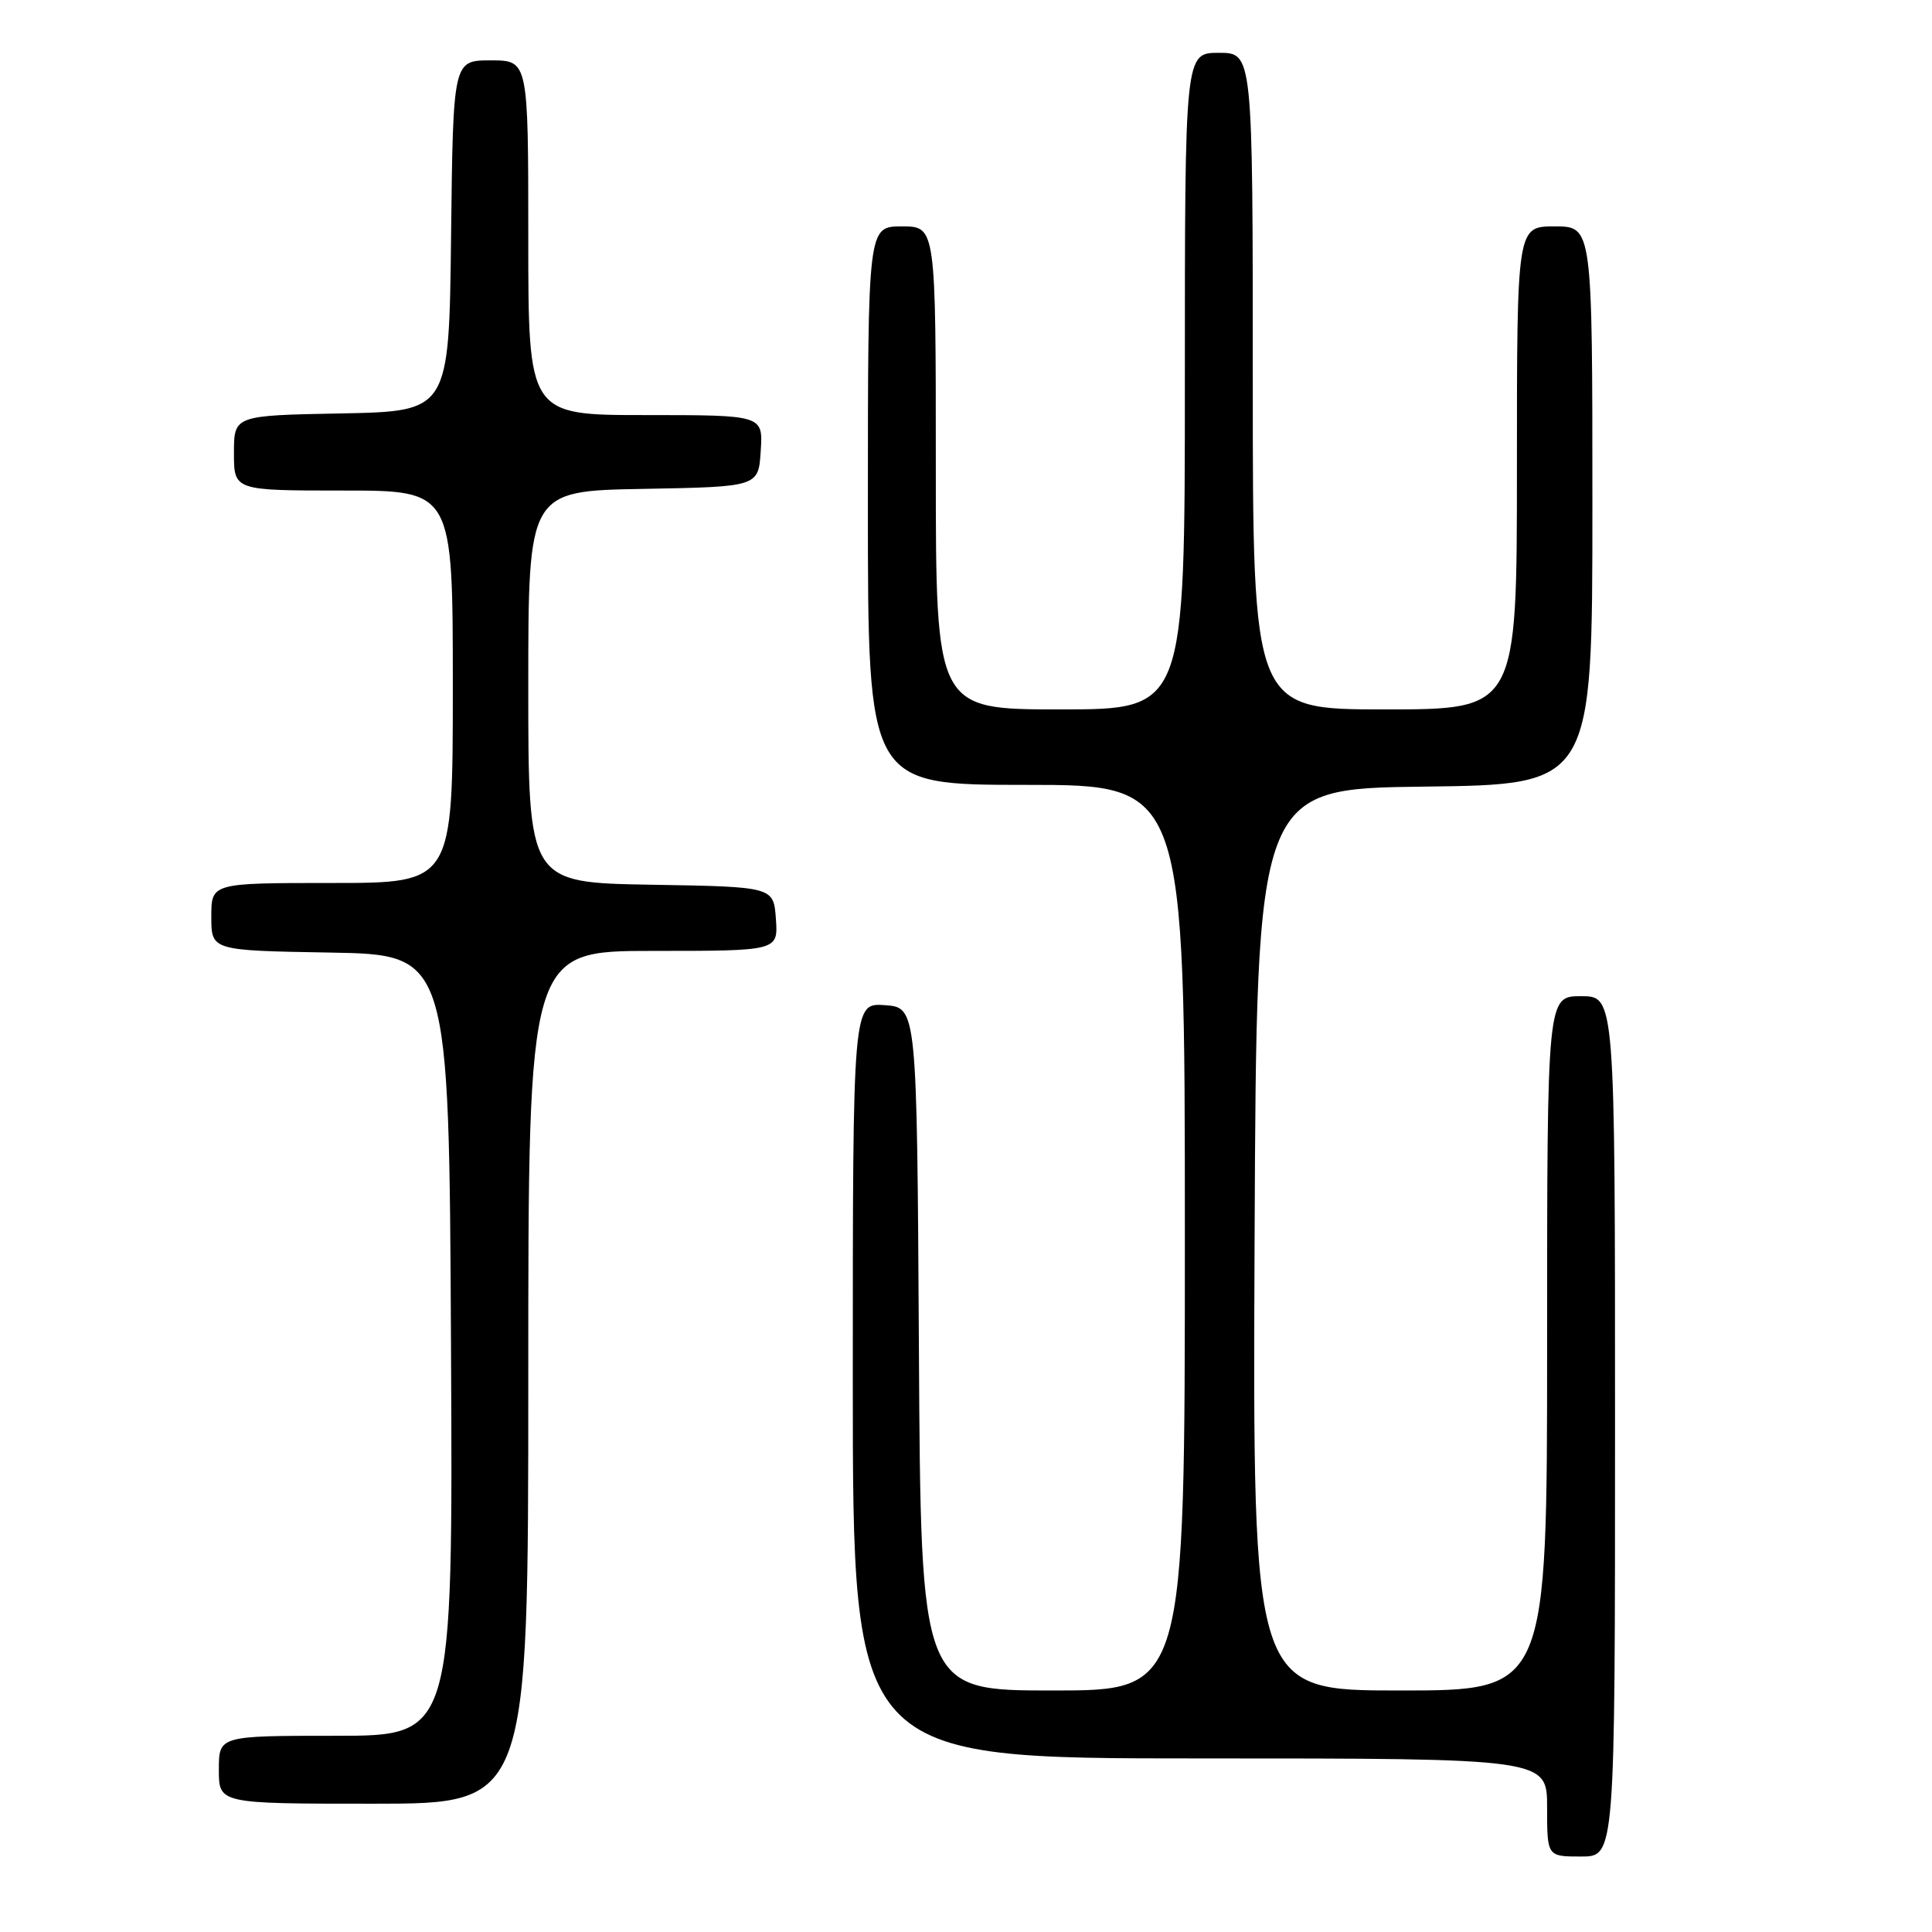 <?xml version="1.0" encoding="UTF-8" standalone="no"?>
<!DOCTYPE svg PUBLIC "-//W3C//DTD SVG 1.1//EN" "http://www.w3.org/Graphics/SVG/1.1/DTD/svg11.dtd" >
<svg xmlns="http://www.w3.org/2000/svg" xmlns:xlink="http://www.w3.org/1999/xlink" version="1.1" viewBox="0 0 256 256">
 <g >
 <path fill="currentColor"
d=" M 214.00 189.00 C 214.00 132.00 214.00 132.00 209.50 132.00 C 205.00 132.00 205.00 132.00 205.00 178.00 C 205.00 224.00 205.00 224.00 185.49 224.00 C 165.98 224.00 165.98 224.00 166.24 164.25 C 166.50 104.50 166.50 104.50 188.75 104.23 C 211.00 103.96 211.00 103.96 211.00 66.98 C 211.00 30.00 211.00 30.00 206.00 30.00 C 201.00 30.00 201.00 30.00 201.00 62.00 C 201.00 94.00 201.00 94.00 183.50 94.00 C 166.00 94.00 166.00 94.00 166.00 50.50 C 166.00 7.00 166.00 7.00 161.50 7.00 C 157.00 7.00 157.00 7.00 157.00 50.50 C 157.00 94.00 157.00 94.00 140.50 94.00 C 124.00 94.00 124.00 94.00 124.00 62.00 C 124.00 30.00 124.00 30.00 119.50 30.00 C 115.00 30.00 115.00 30.00 115.00 67.00 C 115.00 104.00 115.00 104.00 136.00 104.00 C 157.00 104.00 157.00 104.00 157.00 164.00 C 157.00 224.00 157.00 224.00 139.51 224.00 C 122.02 224.00 122.02 224.00 121.76 178.75 C 121.50 133.50 121.50 133.50 117.25 133.19 C 113.00 132.89 113.00 132.89 113.00 182.94 C 113.00 233.00 113.00 233.00 159.00 233.00 C 205.00 233.00 205.00 233.00 205.00 239.50 C 205.00 246.00 205.00 246.00 209.50 246.00 C 214.00 246.00 214.00 246.00 214.00 189.00 Z  M 70.00 182.50 C 70.00 126.00 70.00 126.00 86.56 126.00 C 103.11 126.00 103.11 126.00 102.81 121.75 C 102.50 117.50 102.50 117.50 86.25 117.23 C 70.00 116.95 70.00 116.95 70.00 91.00 C 70.00 65.05 70.00 65.05 85.25 64.78 C 100.50 64.50 100.50 64.50 100.80 59.75 C 101.11 55.00 101.11 55.00 85.55 55.00 C 70.00 55.00 70.00 55.00 70.00 31.50 C 70.00 8.00 70.00 8.00 65.02 8.00 C 60.04 8.00 60.04 8.00 59.77 31.25 C 59.50 54.50 59.50 54.50 45.25 54.78 C 31.00 55.05 31.00 55.05 31.00 60.03 C 31.00 65.00 31.00 65.00 45.50 65.00 C 60.00 65.00 60.00 65.00 60.00 91.00 C 60.00 117.00 60.00 117.00 44.00 117.00 C 28.00 117.00 28.00 117.00 28.00 121.47 C 28.00 125.95 28.00 125.95 43.75 126.22 C 59.50 126.50 59.50 126.50 59.76 178.25 C 60.02 230.00 60.02 230.00 44.51 230.00 C 29.00 230.00 29.00 230.00 29.00 234.50 C 29.00 239.00 29.00 239.00 49.50 239.00 C 70.00 239.00 70.00 239.00 70.00 182.50 Z "/>
</g>
</svg>